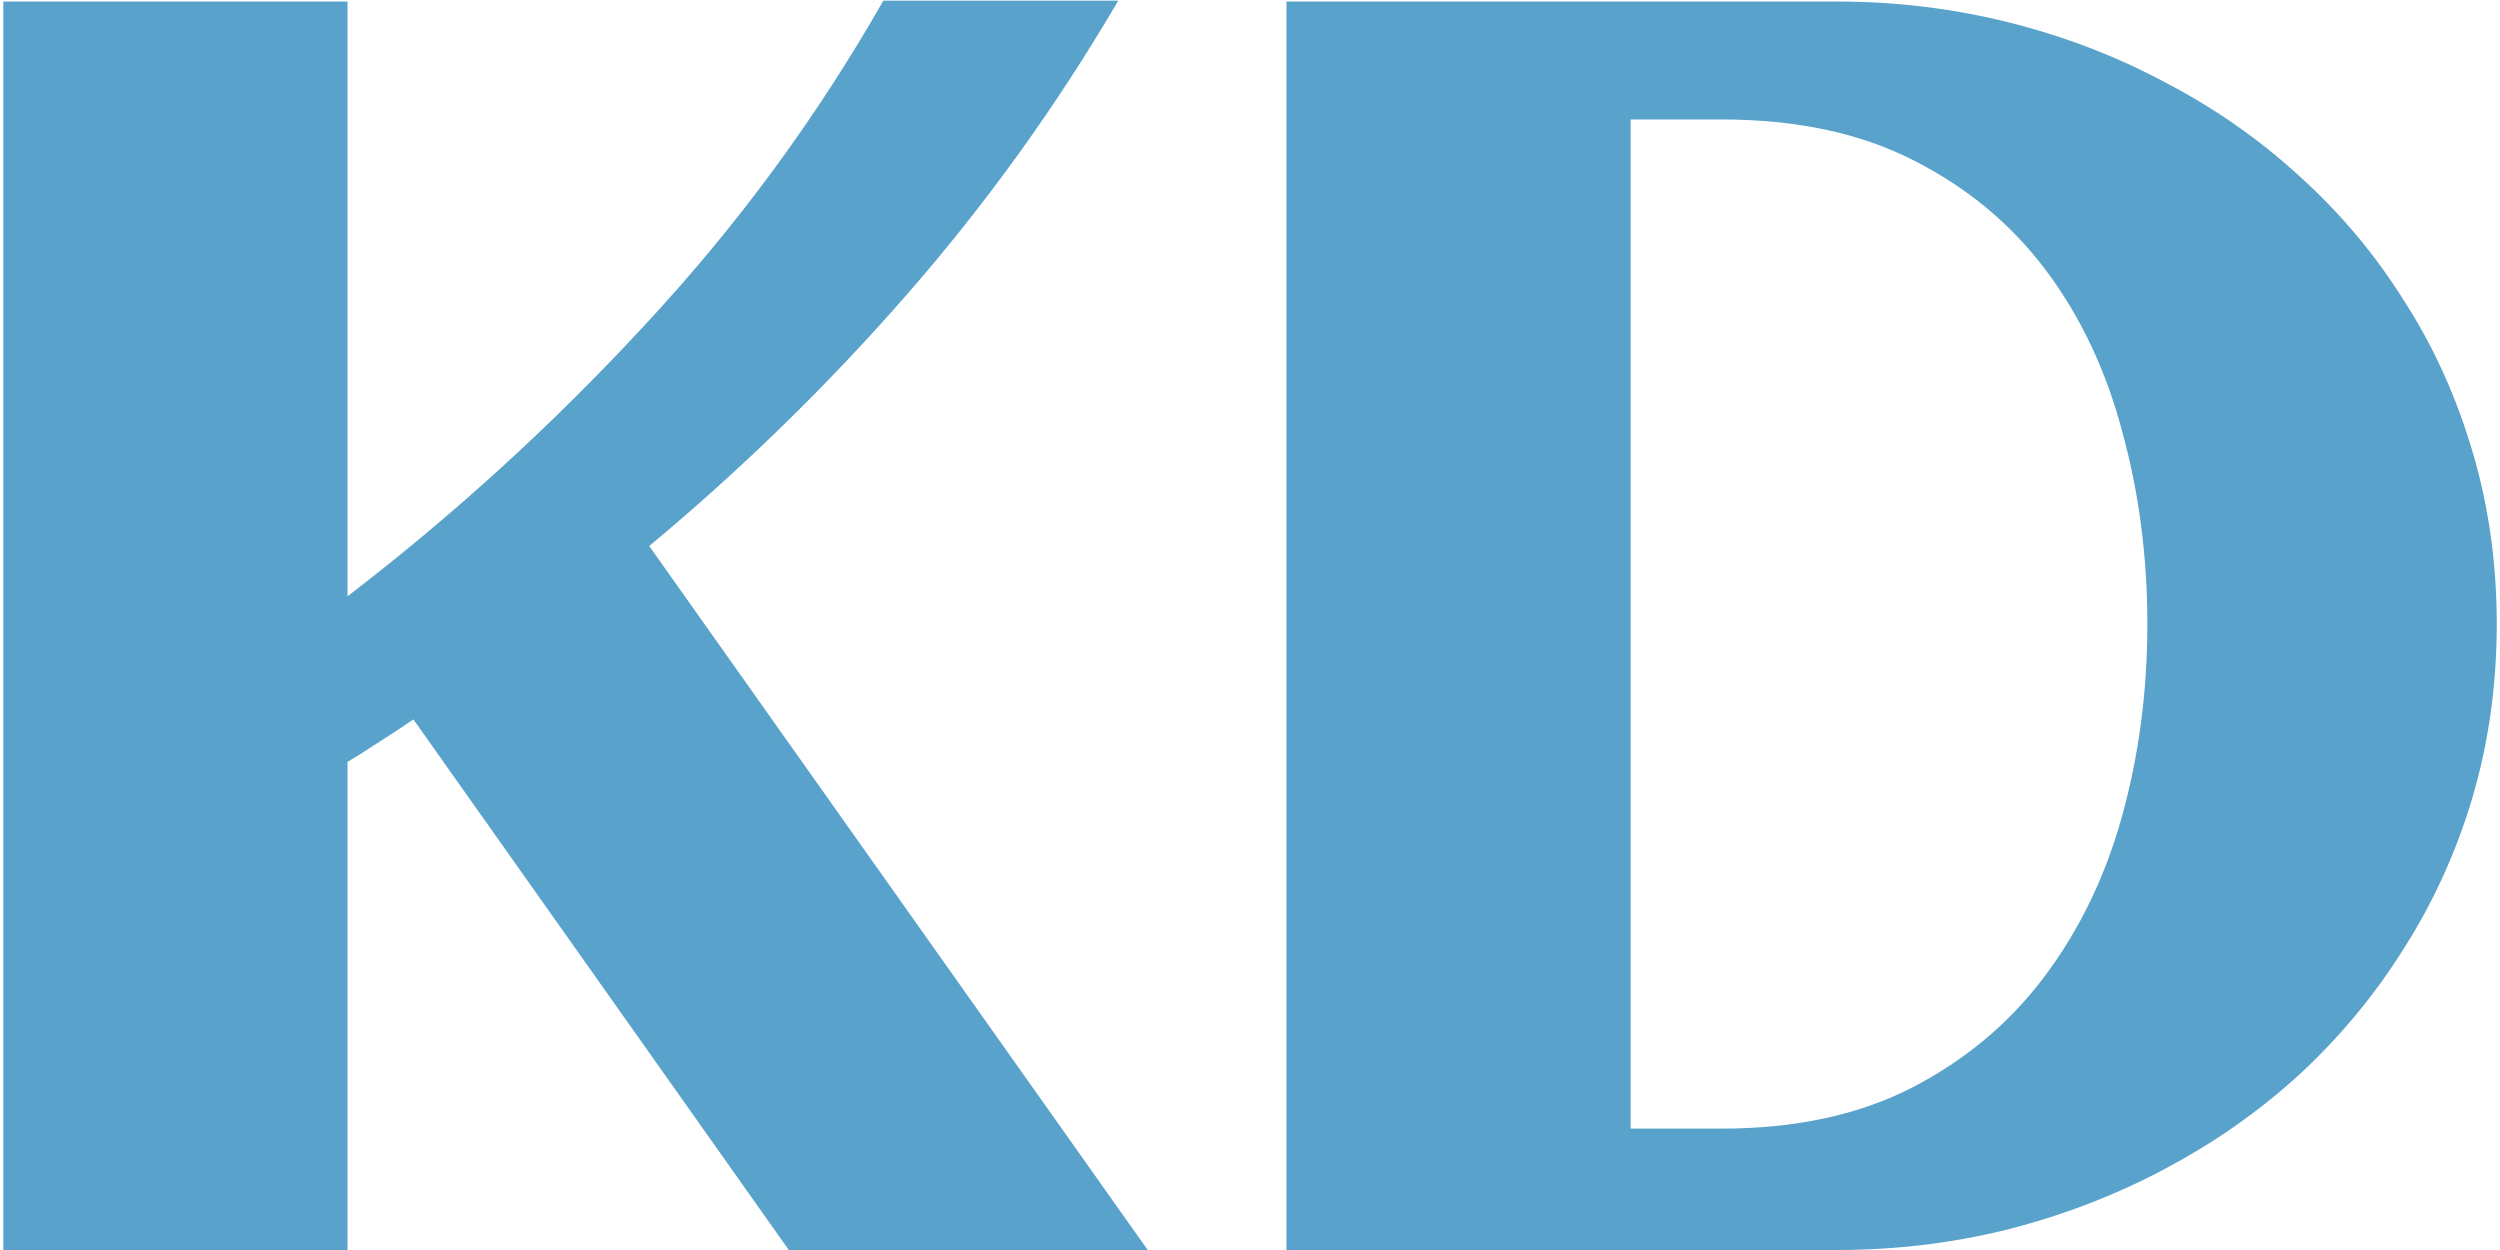 <svg width="704" height="352" viewBox="0 0 704 352" fill="none" xmlns="http://www.w3.org/2000/svg">
<path d="M97.859 352H0.936V0.438H97.859V167.918C127.807 144.969 155.721 119.497 181.6 91.502C207.641 63.507 230.021 33.071 248.738 0.193H314.9C297.648 29.653 277.872 57.16 255.574 82.713C233.276 108.266 209.025 131.948 182.82 153.758L323.201 352H222.127L116.414 202.586C113.322 204.702 110.229 206.736 107.137 208.689C104.207 210.643 101.115 212.596 97.859 214.549V352ZM703.084 175.73C703.084 192.82 700.805 209.096 696.248 224.559C691.691 239.858 685.262 254.018 676.961 267.039C668.823 280.06 659.057 291.86 647.664 302.439C636.271 312.856 623.657 321.727 609.822 329.051C596.15 336.375 581.421 342.072 565.633 346.141C550.008 350.047 533.895 352 517.293 352H362.264V0.438H517.293C533.895 0.438 550.008 2.391 565.633 6.297C581.258 10.203 595.906 15.818 609.578 23.143C623.413 30.304 636.027 39.093 647.42 49.51C658.976 59.926 668.823 71.645 676.961 84.666C685.262 97.524 691.691 111.684 696.248 127.146C700.805 142.446 703.084 158.641 703.084 175.73ZM604.695 175.73C604.695 156.688 602.335 138.621 597.615 121.531C593.058 104.279 585.896 89.142 576.131 76.121C566.365 63.1 553.914 52.765 538.777 45.115C523.803 37.465 505.818 33.641 484.822 33.641H459.188V317.82H484.822C505.493 317.82 523.315 313.995 538.289 306.346C553.426 298.533 565.877 288.117 575.643 275.096C585.571 261.912 592.895 246.775 597.615 229.686C602.335 212.596 604.695 194.611 604.695 175.73Z" fill="#58A2CB"/>
</svg>
